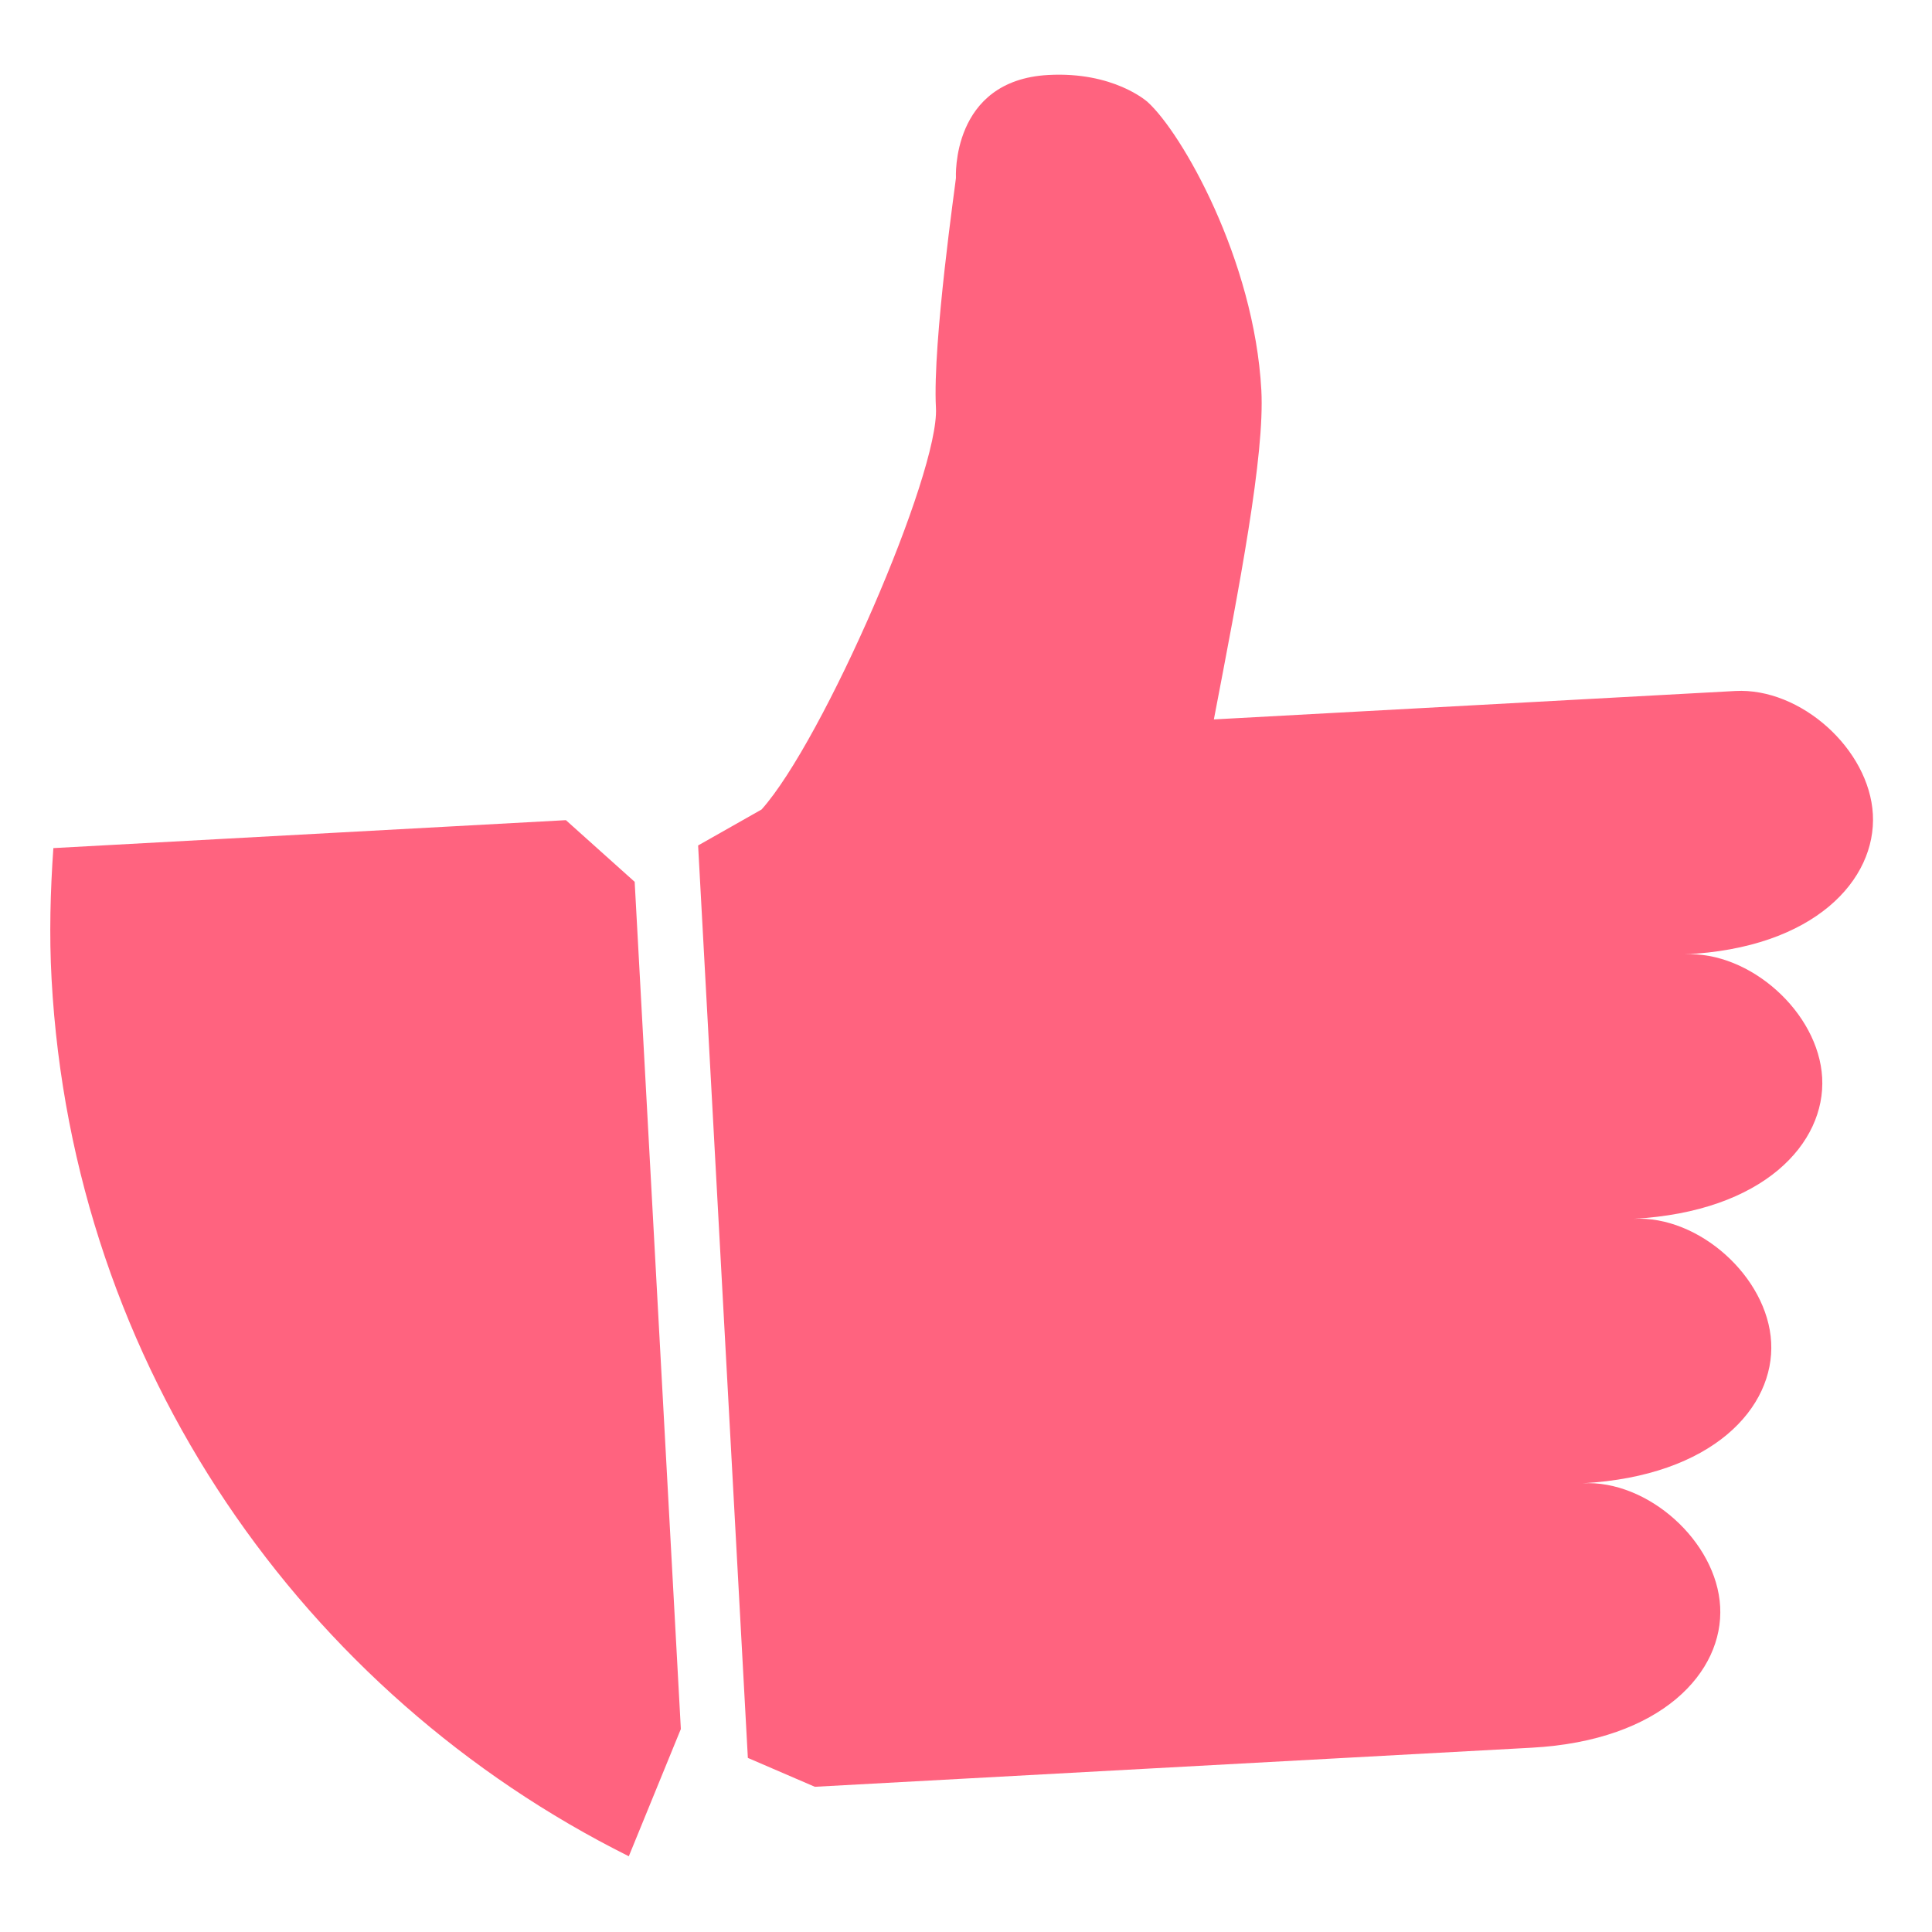 <svg width="111" height="111" viewBox="0 0 111 111" fill="none" xmlns="http://www.w3.org/2000/svg">
<g clip-path="url(#clip0_0_32)">
<path d="M3.066 48.726C2.893 51.2 2.824 53.709 2.963 56.248C4.179 78.569 17.464 97.335 36.127 106.649L39.117 99.338L36.464 50.664L32.513 47.121L3.066 48.726ZM107.603 46.786C107.399 43.039 103.447 39.496 99.7 39.7L69.741 41.333C71.196 33.736 72.673 26.16 72.468 22.412C72.06 14.918 67.905 7.647 65.939 5.865C65.896 5.826 63.974 4.103 60.227 4.308C54.616 4.613 54.922 10.224 54.922 10.224C54.927 10.327 53.568 19.684 53.773 23.431C53.977 27.179 47.298 42.556 43.755 46.508L40.109 48.575L42.967 100.998L46.815 102.657L87.996 100.412C95.49 100.004 99.033 96.052 98.829 92.305C98.625 88.557 94.673 85.014 90.926 85.219C98.421 84.81 101.964 80.858 101.759 77.111C101.555 73.364 97.603 69.82 93.856 70.025C101.351 69.616 104.894 65.665 104.69 61.917C104.485 58.17 100.534 54.627 96.787 54.831C104.264 54.485 107.807 50.533 107.603 46.786Z" fill="#FF637F"/>
</g>
<defs>
<clipPath id="clip0_0_32">
<rect width="105" height="105" fill="white" transform="translate(0.22 5.935) rotate(-3.12)"/>
</clipPath>
</defs>
</svg>
